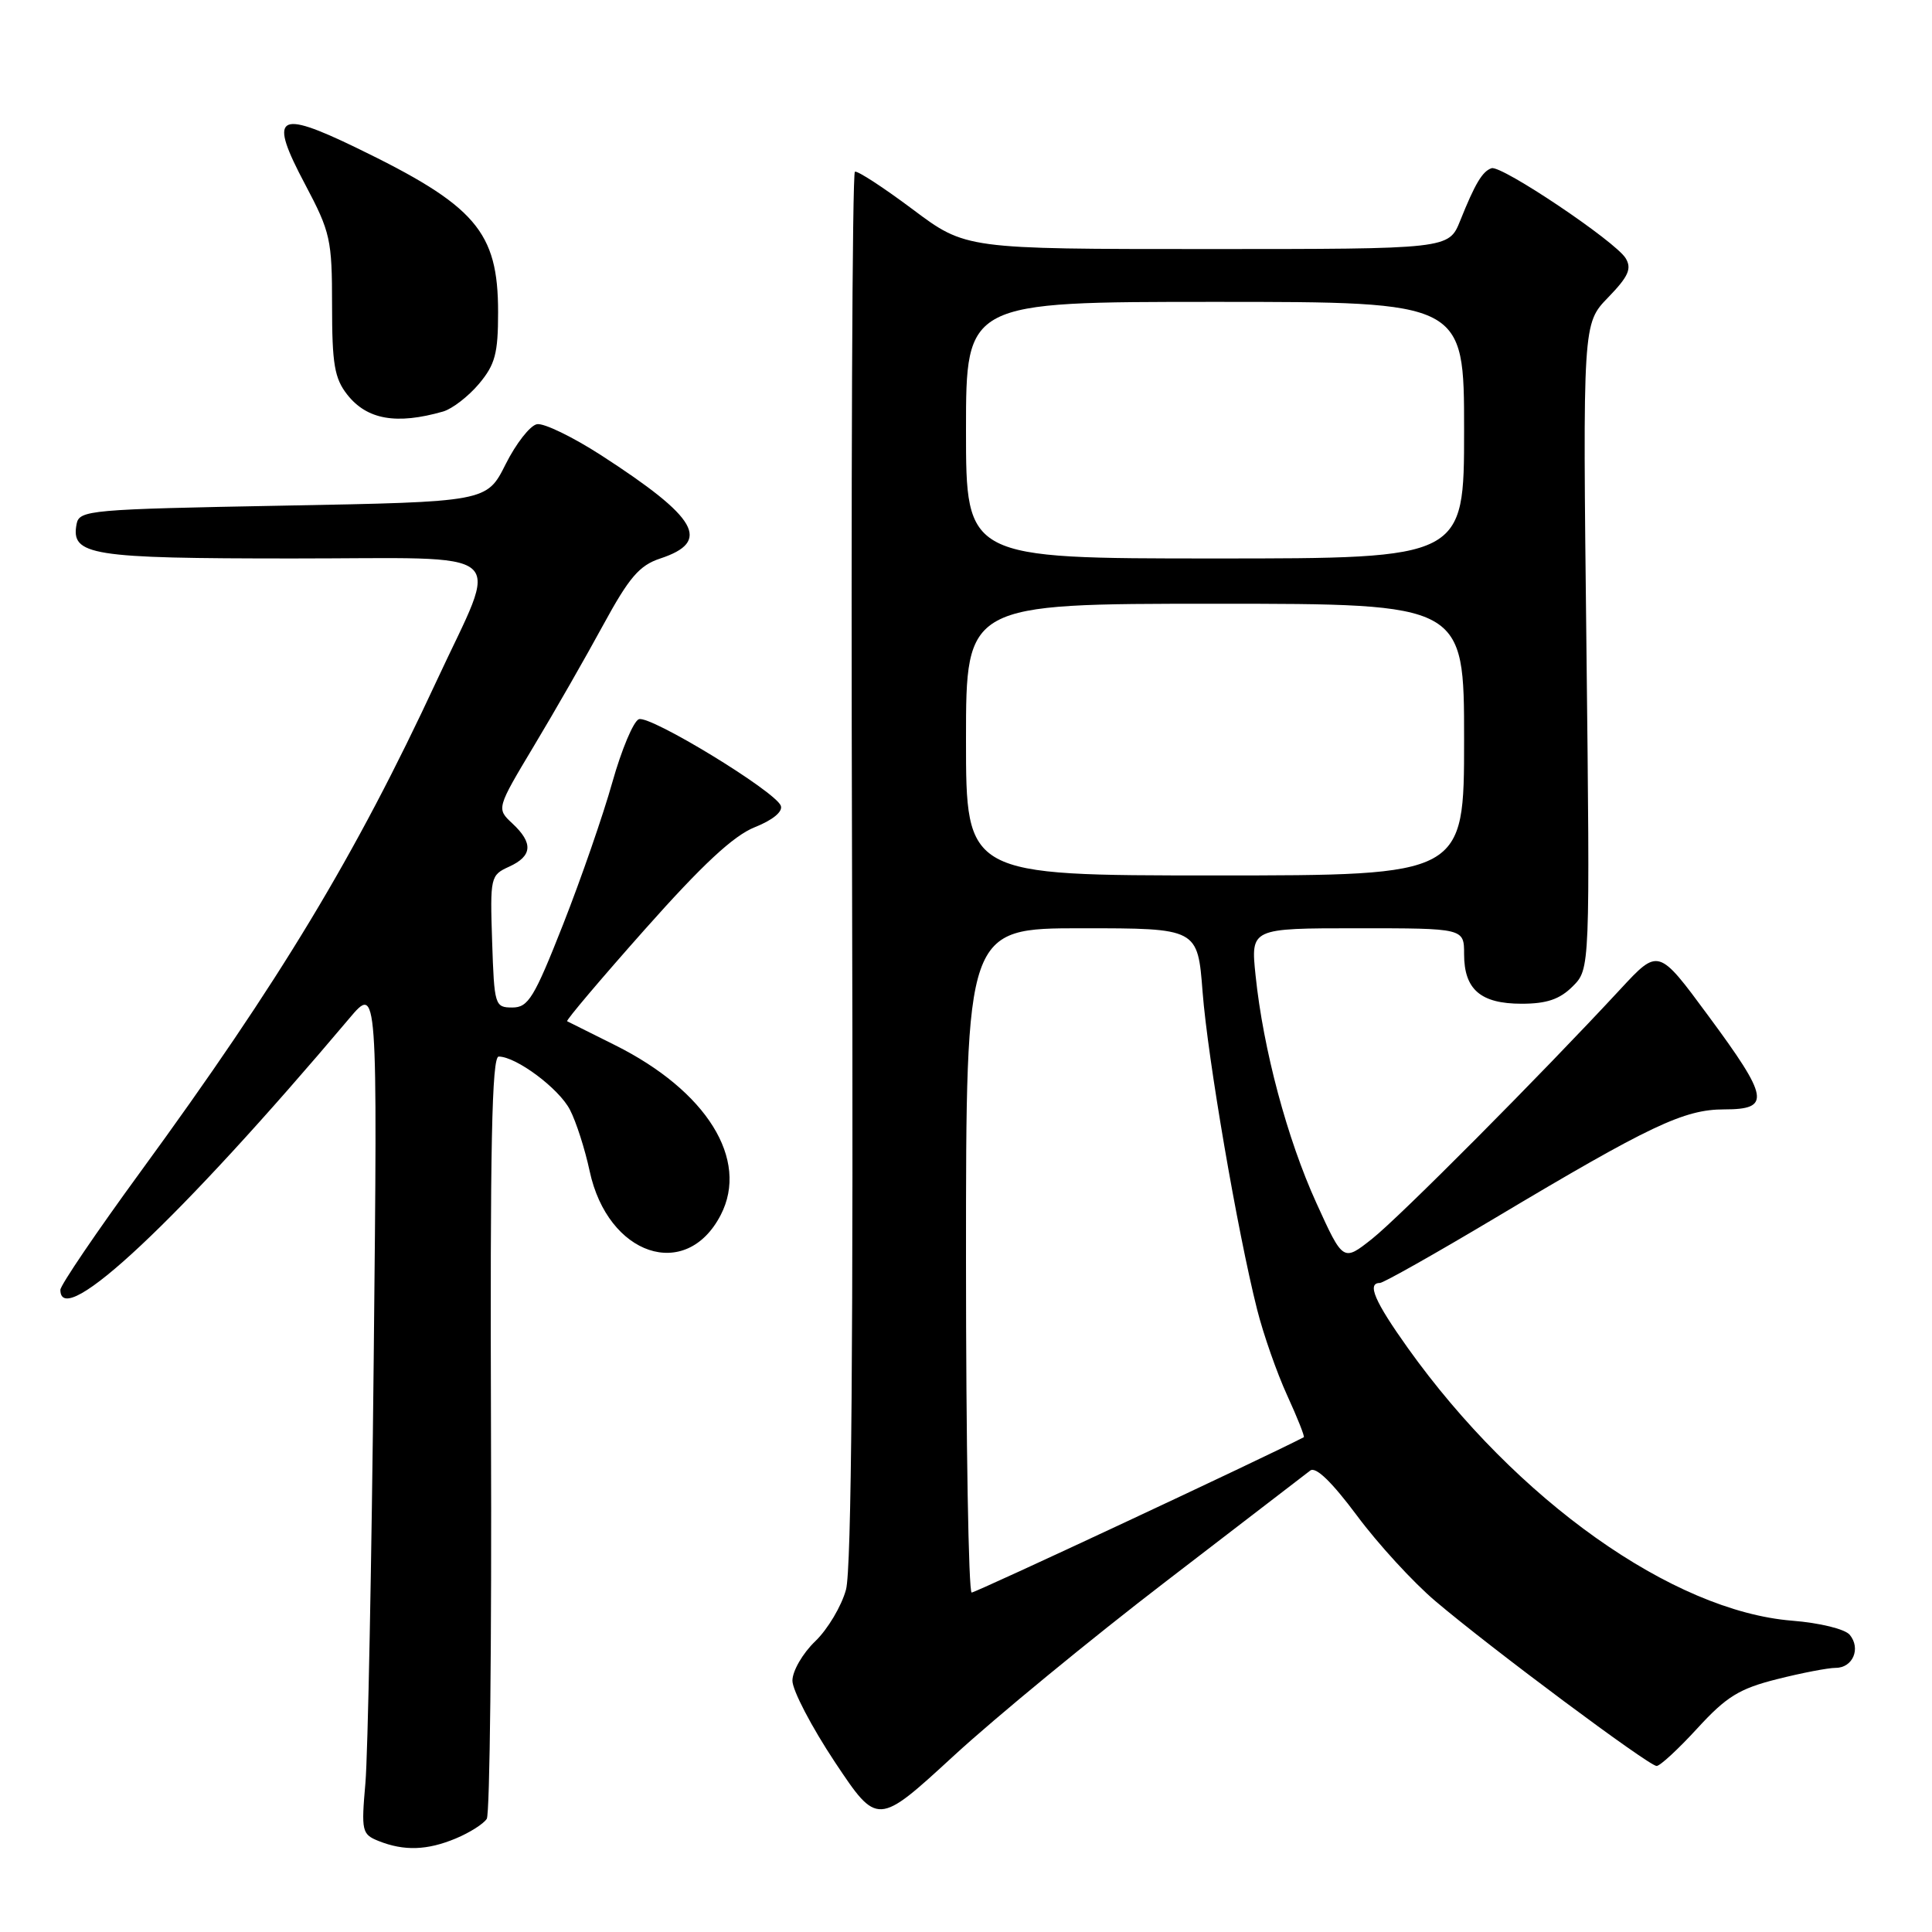 <?xml version="1.0" encoding="UTF-8" standalone="no"?>
<!DOCTYPE svg PUBLIC "-//W3C//DTD SVG 1.1//EN" "http://www.w3.org/Graphics/SVG/1.1/DTD/svg11.dtd" >
<svg xmlns="http://www.w3.org/2000/svg" xmlns:xlink="http://www.w3.org/1999/xlink" version="1.1" viewBox="0 0 256 256">
 <g >
 <path fill="currentColor"
d=" M 60.41 243.60 C 62.25 242.83 64.09 241.66 64.50 241.00 C 64.91 240.34 65.16 217.35 65.06 189.90 C 64.93 151.96 65.17 140.00 66.08 140.00 C 68.39 140.00 74.07 144.23 75.52 147.05 C 76.34 148.62 77.51 152.27 78.13 155.17 C 80.53 166.38 90.92 169.86 95.50 160.99 C 99.30 153.64 93.64 144.55 81.50 138.49 C 78.20 136.85 75.34 135.42 75.15 135.32 C 74.96 135.22 79.59 129.75 85.44 123.16 C 93.06 114.58 97.18 110.74 100.01 109.61 C 102.40 108.66 103.76 107.54 103.46 106.76 C 102.72 104.84 86.13 94.73 84.65 95.30 C 83.93 95.58 82.36 99.33 81.14 103.65 C 79.93 107.97 76.99 116.45 74.61 122.50 C 70.78 132.22 70.00 133.50 67.89 133.50 C 65.57 133.50 65.49 133.23 65.21 124.75 C 64.93 116.22 64.99 115.96 67.46 114.84 C 70.55 113.43 70.68 111.71 67.89 109.11 C 65.78 107.14 65.78 107.14 70.76 98.82 C 73.51 94.25 77.63 87.04 79.93 82.81 C 83.36 76.51 84.72 74.92 87.47 74.01 C 94.29 71.76 92.51 68.64 79.65 60.32 C 75.88 57.89 72.05 56.03 71.15 56.21 C 70.24 56.38 68.38 58.76 67.00 61.51 C 64.50 66.50 64.50 66.50 37.51 67.00 C 11.84 67.48 10.51 67.59 10.15 69.43 C 9.36 73.59 11.95 74.00 38.80 74.00 C 68.33 74.00 66.22 72.21 57.86 90.21 C 47.09 113.39 37.09 129.97 18.63 155.25 C 12.78 163.26 8.00 170.31 8.00 170.91 C 8.00 176.42 23.80 161.58 46.27 134.96 C 50.03 130.50 50.03 130.50 49.52 180.00 C 49.24 207.23 48.74 232.54 48.42 236.25 C 47.86 242.65 47.95 243.05 50.16 243.94 C 53.54 245.29 56.61 245.19 60.41 243.60 Z  M 154.50 209.54 C 164.40 201.94 173.00 195.34 173.61 194.86 C 174.34 194.29 176.45 196.33 179.80 200.82 C 182.59 204.58 187.27 209.68 190.19 212.15 C 197.55 218.40 218.49 234.00 219.51 234.00 C 219.97 234.00 222.40 231.75 224.92 229.00 C 228.76 224.81 230.46 223.76 235.46 222.50 C 238.74 221.67 242.24 221.00 243.24 221.00 C 245.51 221.00 246.60 218.43 245.10 216.62 C 244.47 215.86 241.13 215.04 237.47 214.75 C 221.64 213.48 200.94 198.79 186.54 178.61 C 182.15 172.45 181.09 170.00 182.84 170.00 C 183.30 170.00 190.16 166.13 198.09 161.40 C 218.65 149.13 223.14 147.00 228.47 147.00 C 234.68 147.00 234.42 145.50 226.34 134.57 C 219.75 125.63 219.75 125.63 214.71 131.07 C 204.10 142.52 185.48 161.24 181.81 164.15 C 177.97 167.19 177.97 167.19 174.43 159.41 C 170.56 150.92 167.38 139.03 166.37 129.25 C 165.72 123.00 165.72 123.00 179.86 123.00 C 194.00 123.00 194.00 123.00 194.00 126.43 C 194.00 131.11 196.19 133.00 201.62 133.00 C 204.95 133.00 206.68 132.41 208.39 130.70 C 210.69 128.40 210.69 128.40 210.21 85.64 C 209.72 42.88 209.72 42.88 213.09 39.41 C 215.78 36.63 216.24 35.60 215.41 34.22 C 214.06 31.99 198.95 21.85 197.64 22.29 C 196.43 22.69 195.45 24.33 193.48 29.25 C 191.97 33.00 191.97 33.00 159.97 33.00 C 127.96 33.00 127.96 33.00 120.95 27.75 C 117.09 24.86 113.64 22.61 113.28 22.75 C 112.93 22.89 112.75 64.33 112.90 114.84 C 113.08 177.55 112.83 207.93 112.10 210.63 C 111.51 212.81 109.67 215.90 108.02 217.48 C 106.36 219.07 105.00 221.42 105.00 222.70 C 105.00 223.97 107.54 228.83 110.63 233.49 C 116.27 241.95 116.27 241.95 126.38 232.65 C 131.95 227.53 144.60 217.13 154.50 209.54 Z  M 58.71 54.53 C 59.92 54.18 62.06 52.53 63.46 50.87 C 65.61 48.31 66.00 46.85 66.00 41.37 C 66.00 30.66 63.05 27.24 47.16 19.55 C 36.66 14.47 35.56 15.26 40.44 24.45 C 43.78 30.76 44.00 31.73 44.00 40.45 C 44.00 48.25 44.32 50.14 46.02 52.30 C 48.63 55.61 52.53 56.30 58.71 54.53 Z  M 128.00 167.00 C 128.00 123.00 128.00 123.00 143.35 123.00 C 158.70 123.00 158.70 123.00 159.35 131.44 C 160.03 140.24 163.96 163.15 166.57 173.50 C 167.40 176.80 169.20 181.93 170.56 184.90 C 171.92 187.87 172.91 190.37 172.76 190.44 C 167.56 193.14 129.27 211.04 128.75 211.02 C 128.34 211.01 128.00 191.20 128.00 167.00 Z  M 128.00 98.00 C 128.00 80.00 128.00 80.00 161.00 80.00 C 194.00 80.00 194.00 80.00 194.00 98.00 C 194.00 116.00 194.00 116.00 161.00 116.00 C 128.00 116.00 128.00 116.00 128.00 98.00 Z  M 128.00 57.00 C 128.00 40.00 128.00 40.00 161.00 40.00 C 194.00 40.00 194.00 40.00 194.00 57.00 C 194.00 74.00 194.00 74.00 161.00 74.00 C 128.00 74.00 128.00 74.00 128.00 57.00 Z "/>
</g>
</svg>